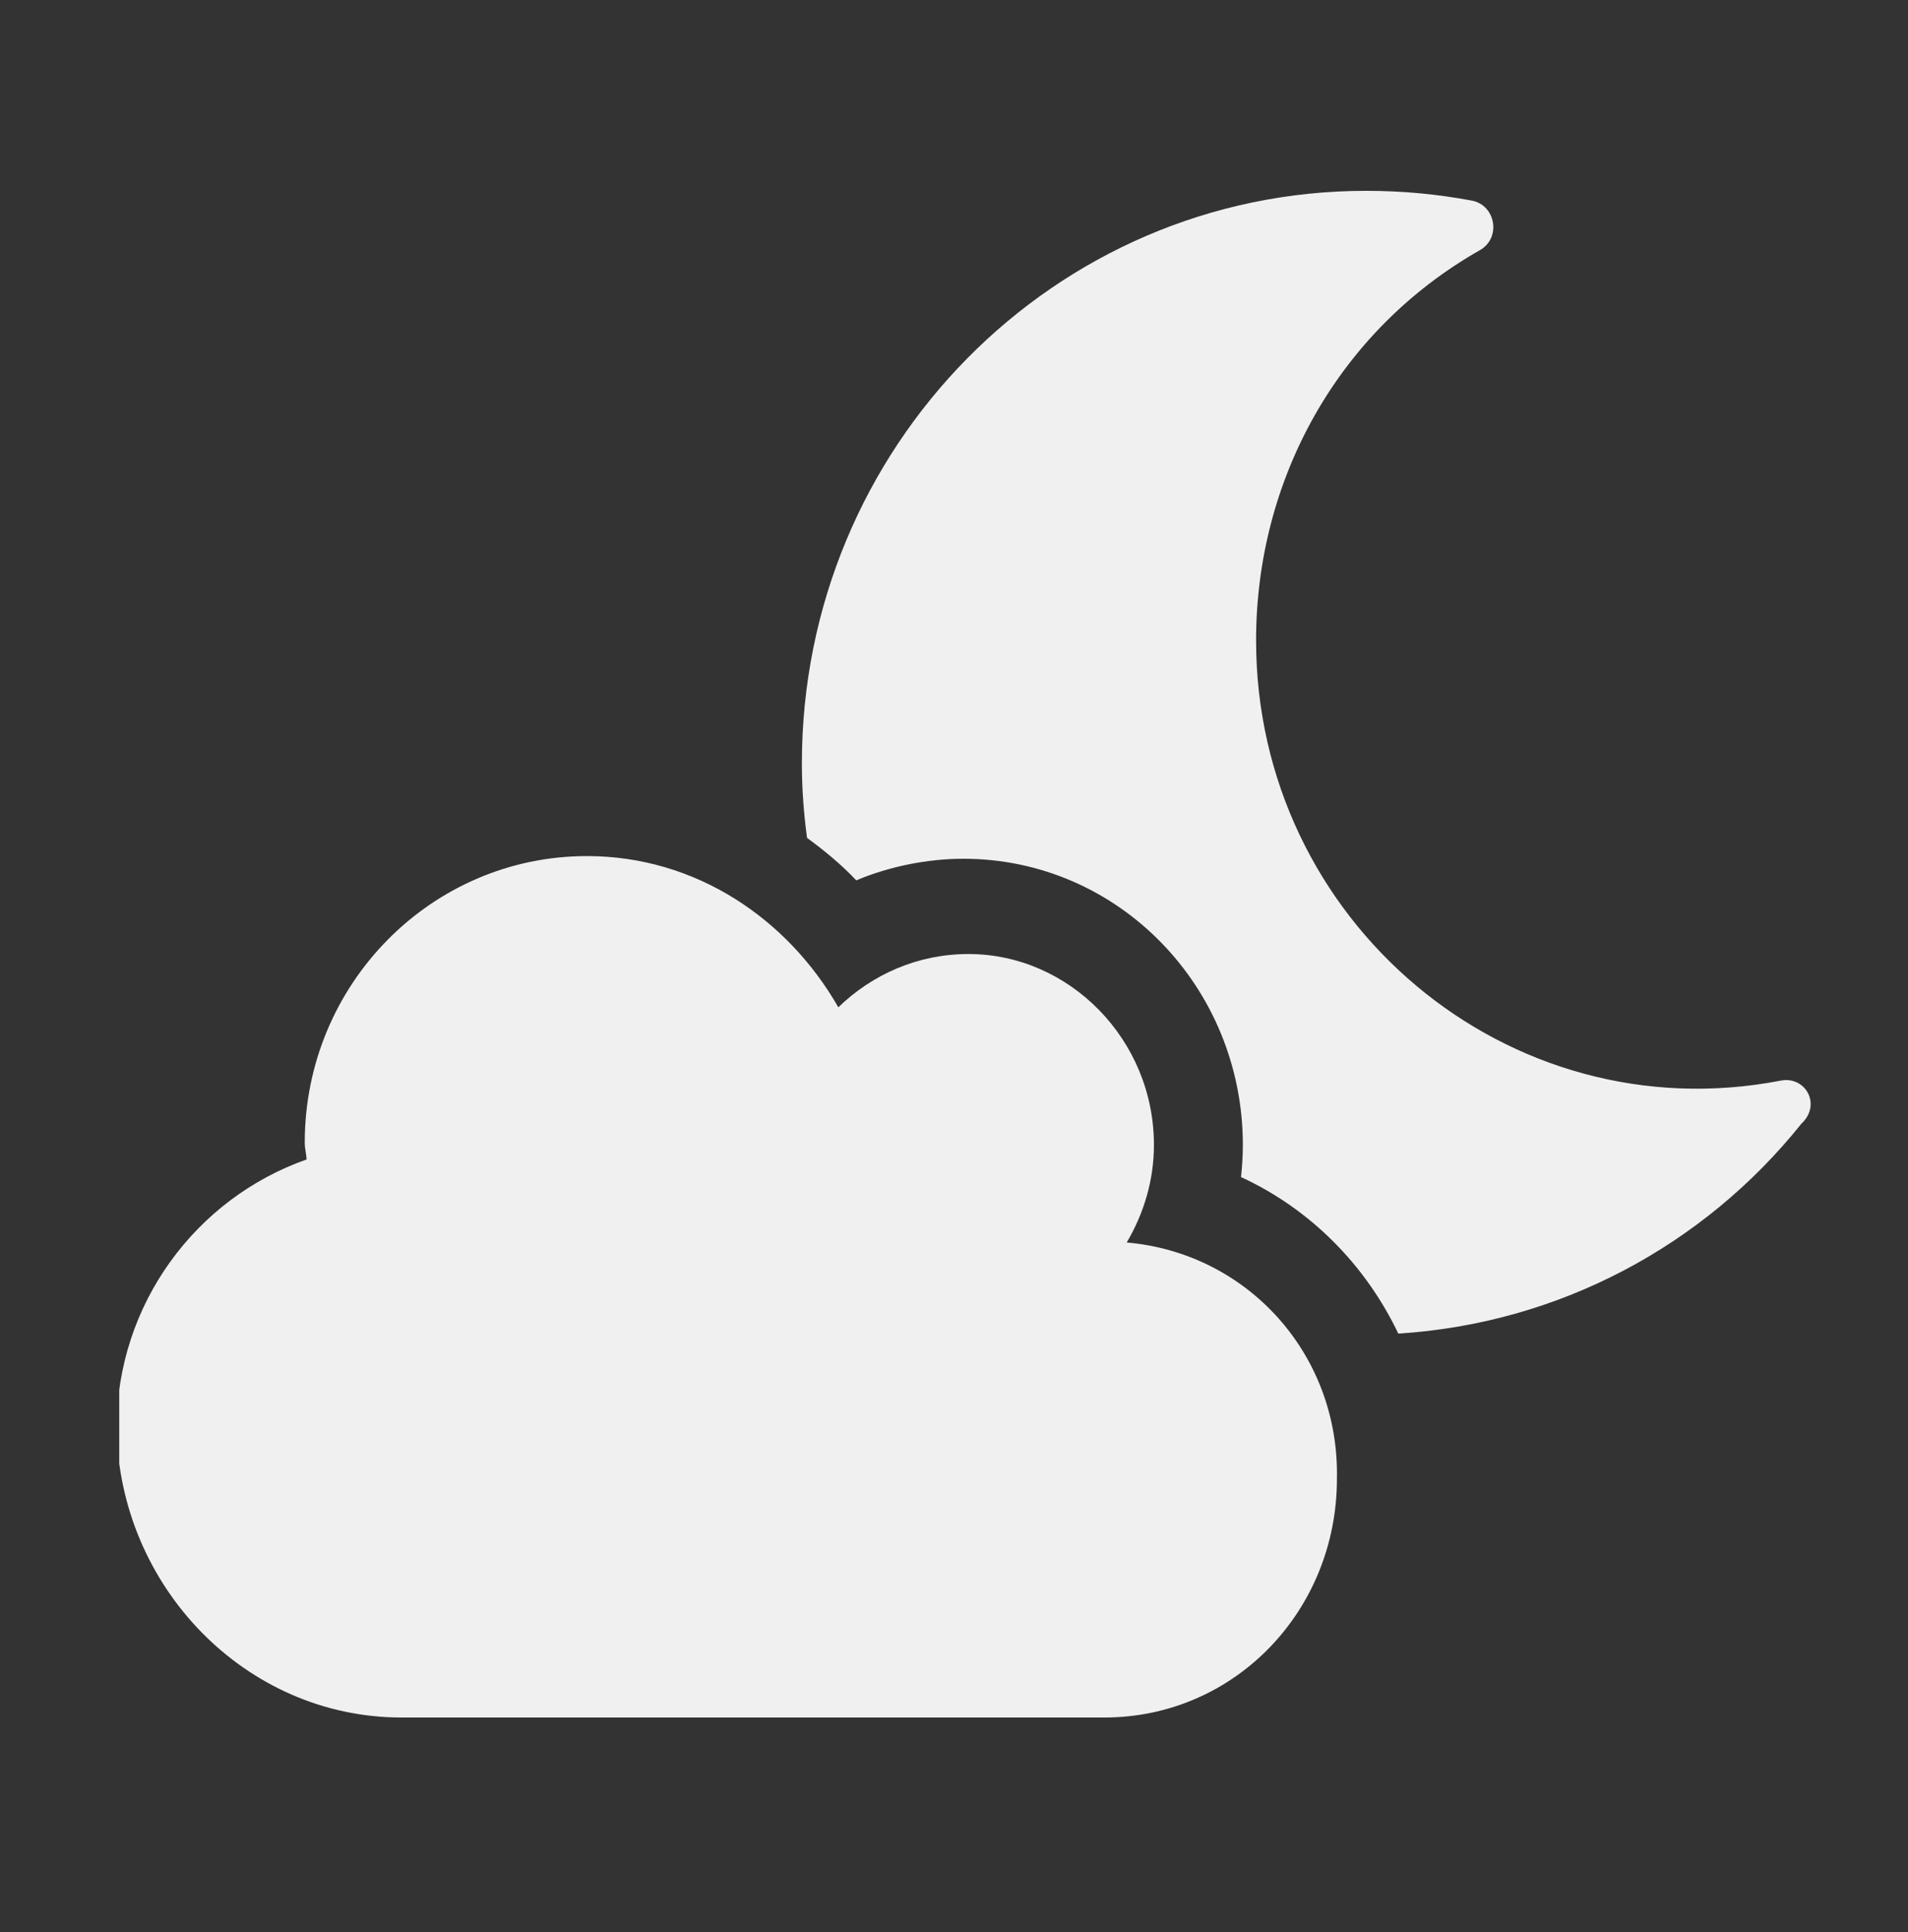 <svg width="80" height="81" viewBox="0 0 80 81" fill="none" xmlns="http://www.w3.org/2000/svg">
<rect x="0" y="0" width="80" height="81" fill="#333333" stroke="none"/>
<g clip-path="url(#clip0_171_25)">
<path d="M47.242 52.087C47.951 50.884 48.383 49.494 48.383 47.994C48.383 43.587 44.839 39.994 40.605 39.994C38.478 39.994 36.568 40.853 35.15 42.227C33.03 38.525 29.184 35.888 24.611 35.888C18.078 35.888 12.778 41.27 12.778 47.895C12.778 48.145 12.84 48.356 12.855 48.606C8.233 50.231 4.89 54.653 4.89 59.887C4.999 66.513 10.299 72 16.832 72H46.304C51.759 72 56.055 67.531 56.055 62C56.167 56.763 52.296 52.525 47.242 52.087ZM74.669 45.3C63.205 47.519 52.666 38.597 52.666 26.85C52.666 20.069 56.13 13.85 62.049 10.488C62.958 9.972 62.712 8.598 61.71 8.409C60.272 8.141 58.829 8 57.276 8C44.222 8 33.622 18.735 33.622 32C33.622 33.062 33.699 34.094 33.838 35.125C34.562 35.656 35.27 36.234 35.902 36.906C37.307 36.312 38.922 36 40.389 36C46.907 36 52.111 41.391 52.111 48C52.111 48.453 52.081 48.906 52.034 49.344C54.946 50.688 57.257 53.031 58.629 55.906C65.332 55.484 71.412 52.25 75.528 47.11C76.394 46.3 75.692 45.1 74.669 45.3Z" fill="#F0F0F0"/>
</g>
<defs>
<clipPath id="clip0_171_25">
<rect width="71" height="64" fill="white" transform="translate(5 8)"/>
</clipPath>
</defs>
</svg>
